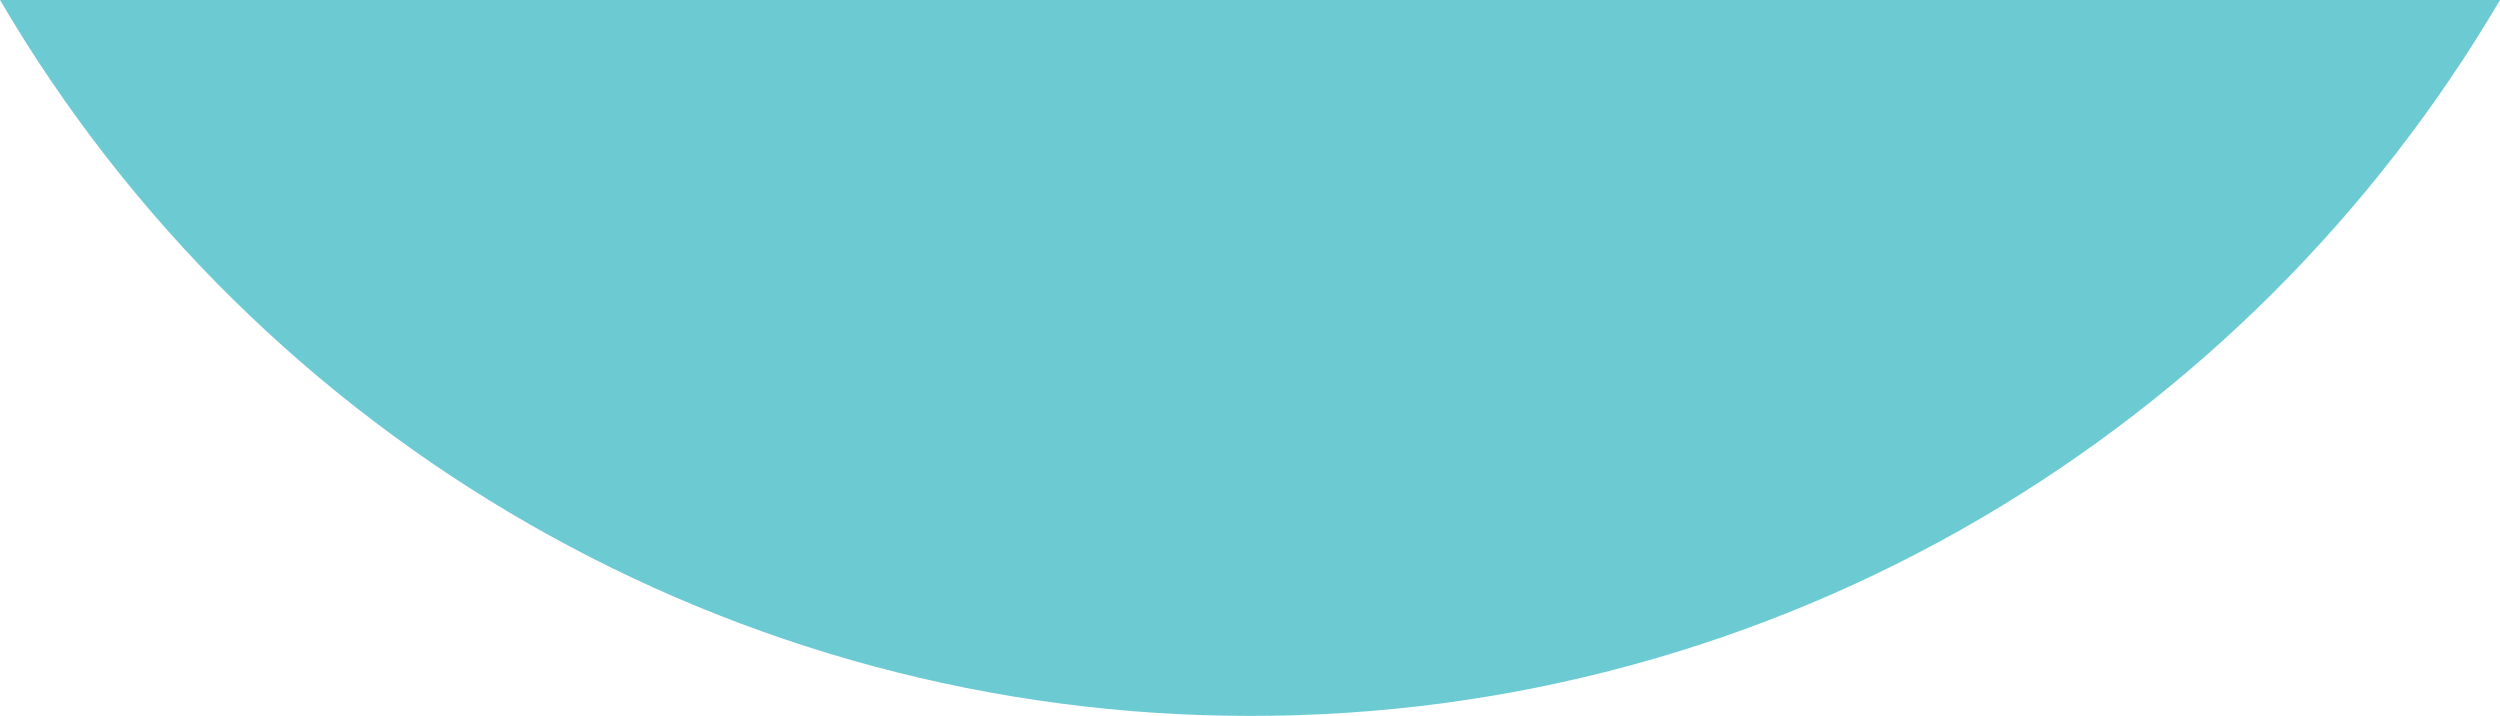 <?xml version="1.0" encoding="utf-8"?>
<!-- Generator: Adobe Illustrator 16.0.0, SVG Export Plug-In . SVG Version: 6.00 Build 0)  -->
<!DOCTYPE svg PUBLIC "-//W3C//DTD SVG 1.1//EN" "http://www.w3.org/Graphics/SVG/1.1/DTD/svg11.dtd">
<svg version="1.1" id="Layer_1" xmlns="http://www.w3.org/2000/svg" xmlns:xlink="http://www.w3.org/1999/xlink" x="0px" y="0px"
	 width="146.674px" height="42px" viewBox="0 0 146.674 42" enable-background="new 0 0 146.674 42" xml:space="preserve">
<path id="Subtraction_2" fill="#6CCAD3" d="M73.337,42C43.169,42.012,15.256,26.027,0.001,0h146.673
	c-7.399,12.576-17.895,23.048-30.485,30.423C103.189,38.027,88.396,42.023,73.337,42z"/>
</svg>
